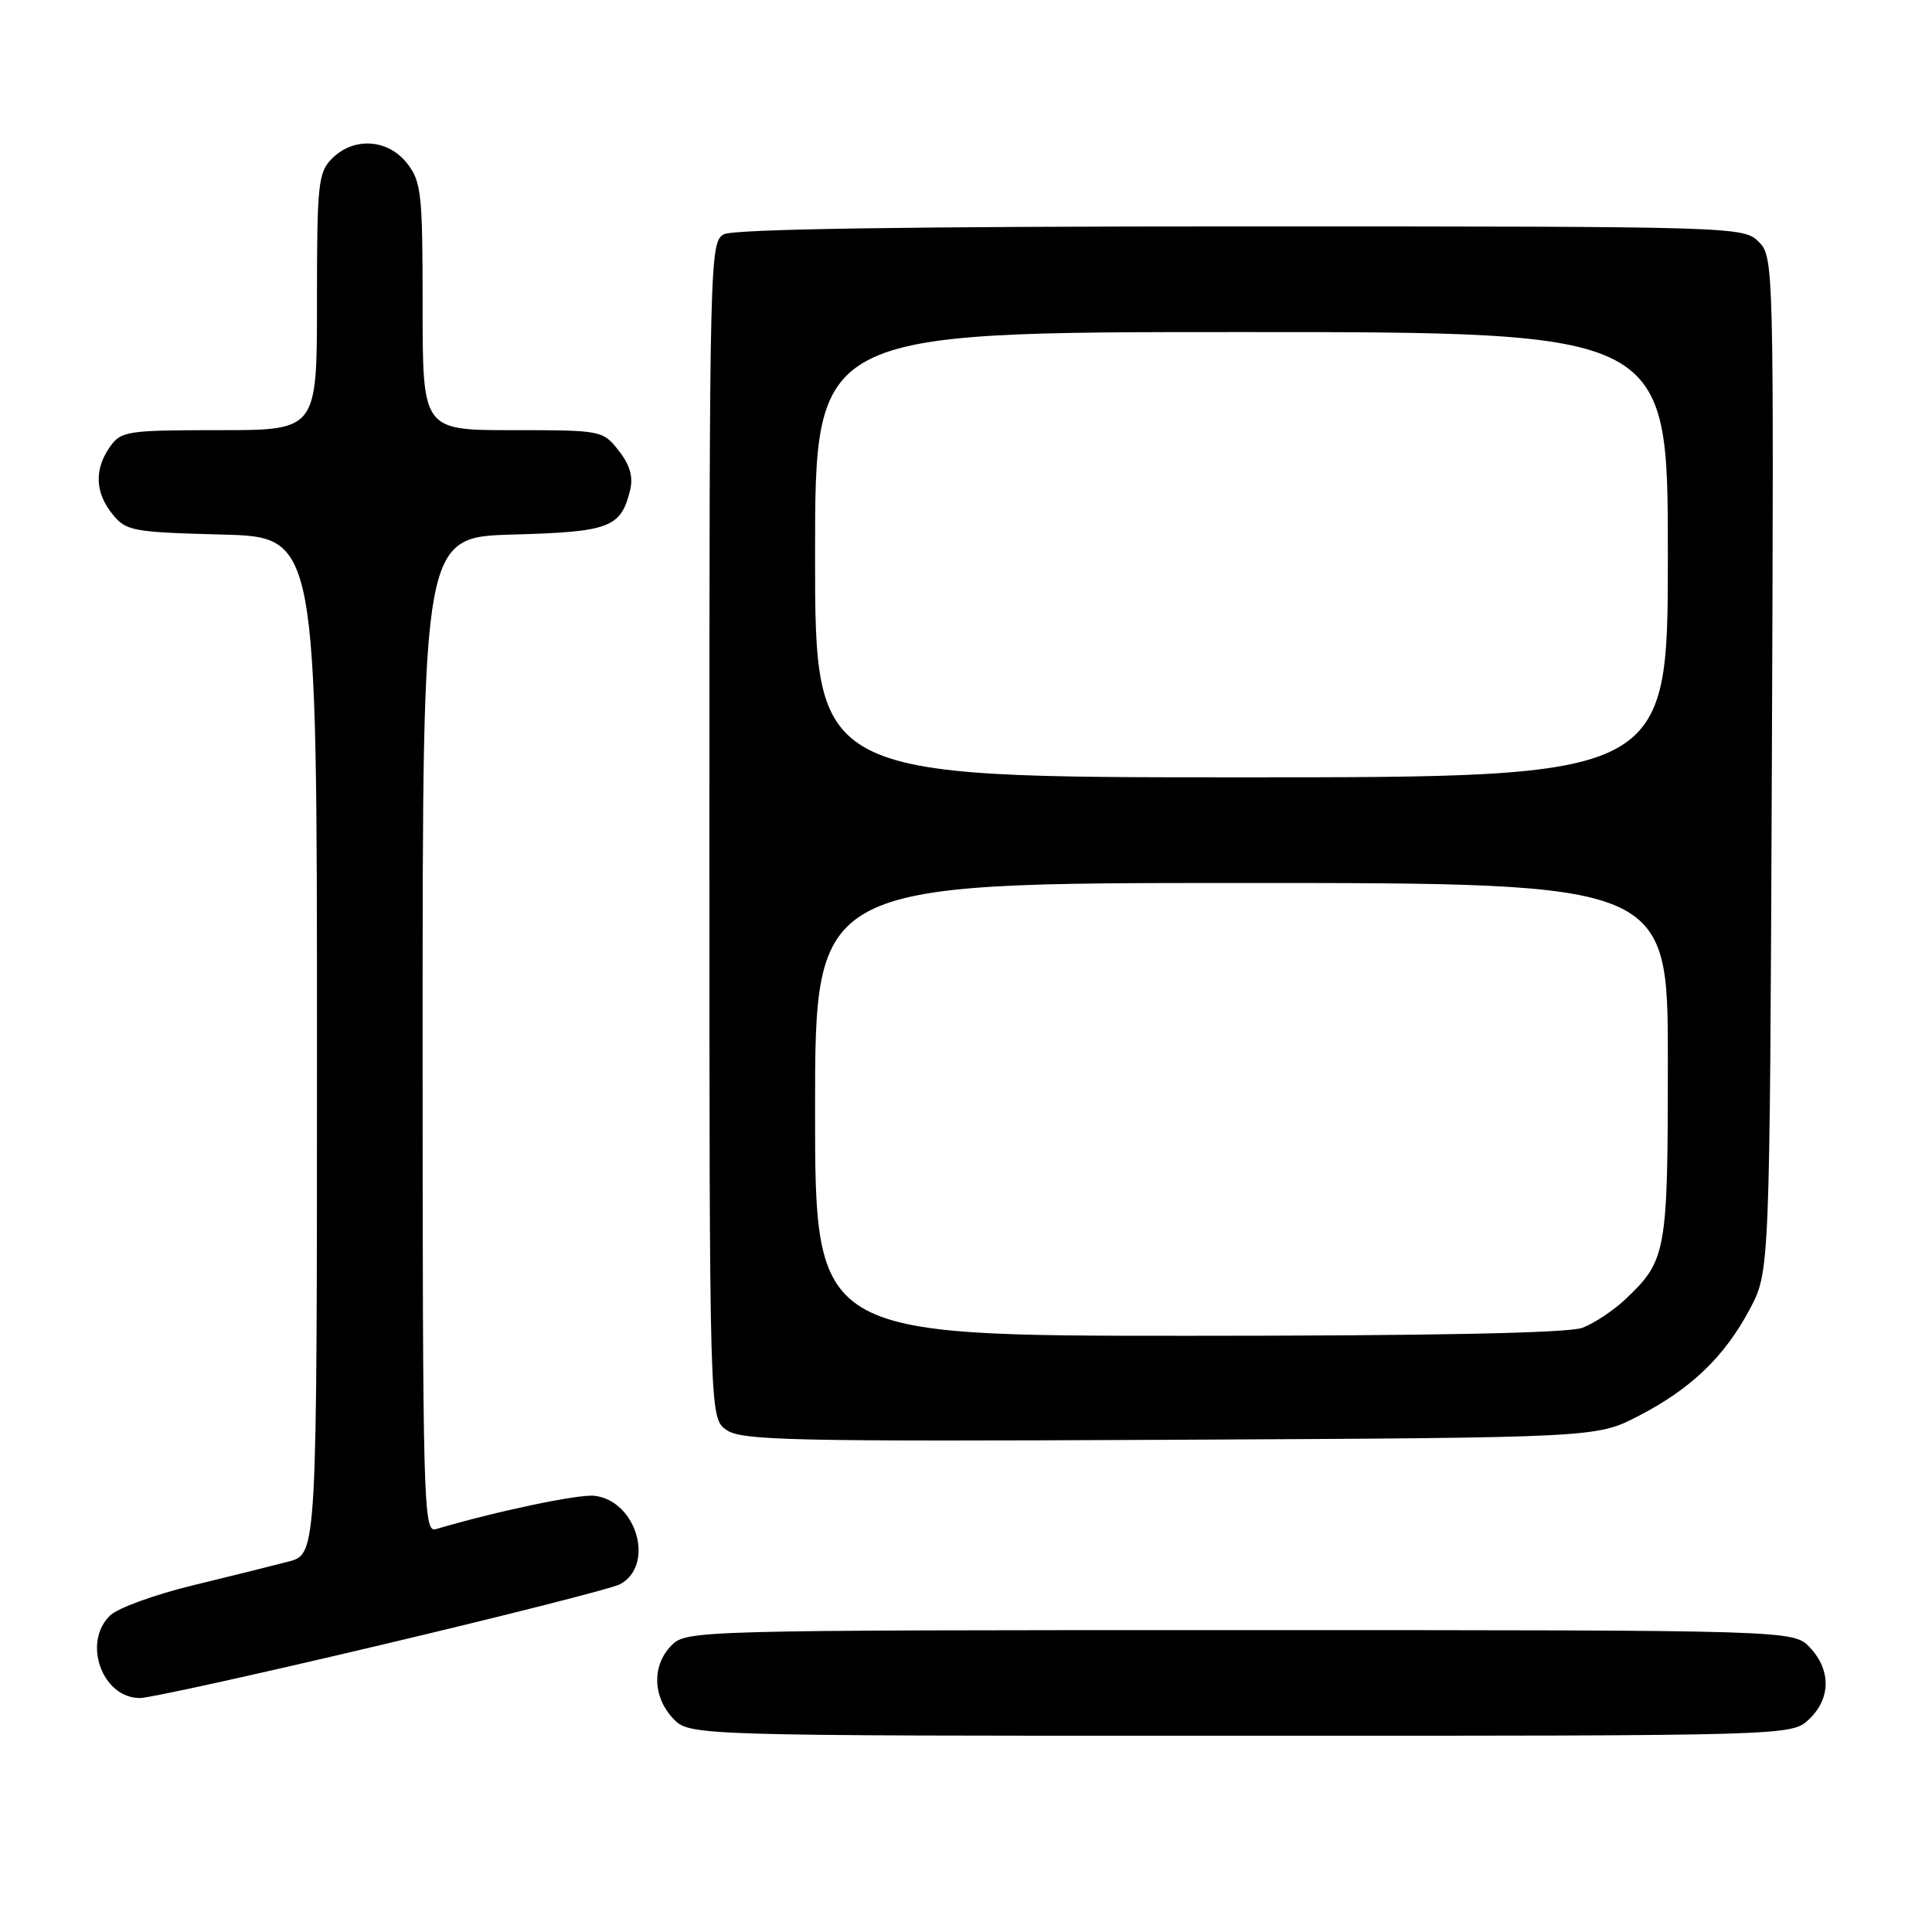 <?xml version="1.0" encoding="UTF-8" standalone="no"?>
<!DOCTYPE svg PUBLIC "-//W3C//DTD SVG 1.1//EN" "http://www.w3.org/Graphics/SVG/1.1/DTD/svg11.dtd" >
<svg xmlns="http://www.w3.org/2000/svg" xmlns:xlink="http://www.w3.org/1999/xlink" version="1.1" viewBox="0 0 256 256">
 <g >
 <path fill="currentColor"
d=" M 239.69 227.83 C 242.59 225.10 242.65 221.32 239.83 218.31 C 237.65 216.00 237.65 216.00 164.33 216.00 C 92.33 216.00 90.96 216.04 89.00 218.00 C 86.38 220.62 86.46 224.79 89.17 227.69 C 91.35 230.00 91.35 230.00 164.36 230.00 C 237.37 230.00 237.37 230.00 239.69 227.83 Z  M 50.55 217.95 C 66.91 214.08 81.13 210.47 82.14 209.93 C 86.83 207.42 84.38 198.87 78.78 198.20 C 76.71 197.95 65.71 200.26 57.75 202.62 C 56.10 203.11 56.00 199.52 56.00 137.15 C 56.00 71.17 56.00 71.17 67.97 70.83 C 80.79 70.48 82.28 69.91 83.49 64.96 C 83.93 63.18 83.47 61.60 81.98 59.71 C 79.88 57.03 79.70 57.00 67.93 57.00 C 56.00 57.00 56.00 57.00 56.00 40.63 C 56.00 25.59 55.83 24.06 53.93 21.63 C 51.39 18.41 46.88 18.12 44.00 21.00 C 42.16 22.84 42.00 24.33 42.00 40.00 C 42.00 57.00 42.00 57.00 29.06 57.00 C 16.82 57.00 16.03 57.12 14.56 59.22 C 12.47 62.20 12.59 65.28 14.91 68.14 C 16.70 70.36 17.58 70.52 29.41 70.83 C 42.00 71.16 42.00 71.16 42.00 138.54 C 42.00 205.92 42.00 205.92 38.25 206.91 C 36.19 207.45 30.45 208.88 25.50 210.08 C 20.55 211.28 15.66 213.06 14.62 214.03 C 10.87 217.59 13.52 225.00 18.55 225.00 C 19.79 225.00 34.19 221.83 50.55 217.95 Z  M 217.00 187.68 C 224.00 184.09 228.48 179.81 231.84 173.50 C 234.50 168.50 234.50 168.50 234.78 101.28 C 235.05 34.90 235.03 34.03 233.03 32.03 C 231.03 30.03 229.96 30.00 164.43 30.00 C 120.46 30.00 97.21 30.35 95.93 31.04 C 94.05 32.05 94.00 33.98 94.00 109.98 C 94.00 187.89 94.00 187.89 96.25 189.47 C 98.25 190.88 104.78 191.02 155.00 190.78 C 211.50 190.50 211.50 190.50 217.00 187.68 Z  M 108.00 147.00 C 108.00 117.00 108.00 117.00 164.50 117.00 C 221.00 117.00 221.00 117.00 221.00 140.55 C 221.00 166.04 220.83 166.99 215.34 172.19 C 213.78 173.66 211.23 175.35 209.68 175.94 C 207.83 176.64 189.93 177.00 157.43 177.00 C 108.00 177.00 108.00 177.00 108.00 147.00 Z  M 108.00 73.50 C 108.00 44.00 108.00 44.00 164.50 44.00 C 221.00 44.00 221.00 44.00 221.00 73.50 C 221.00 103.00 221.00 103.00 164.50 103.00 C 108.00 103.00 108.00 103.00 108.00 73.50 Z "/>
</g>
</svg>